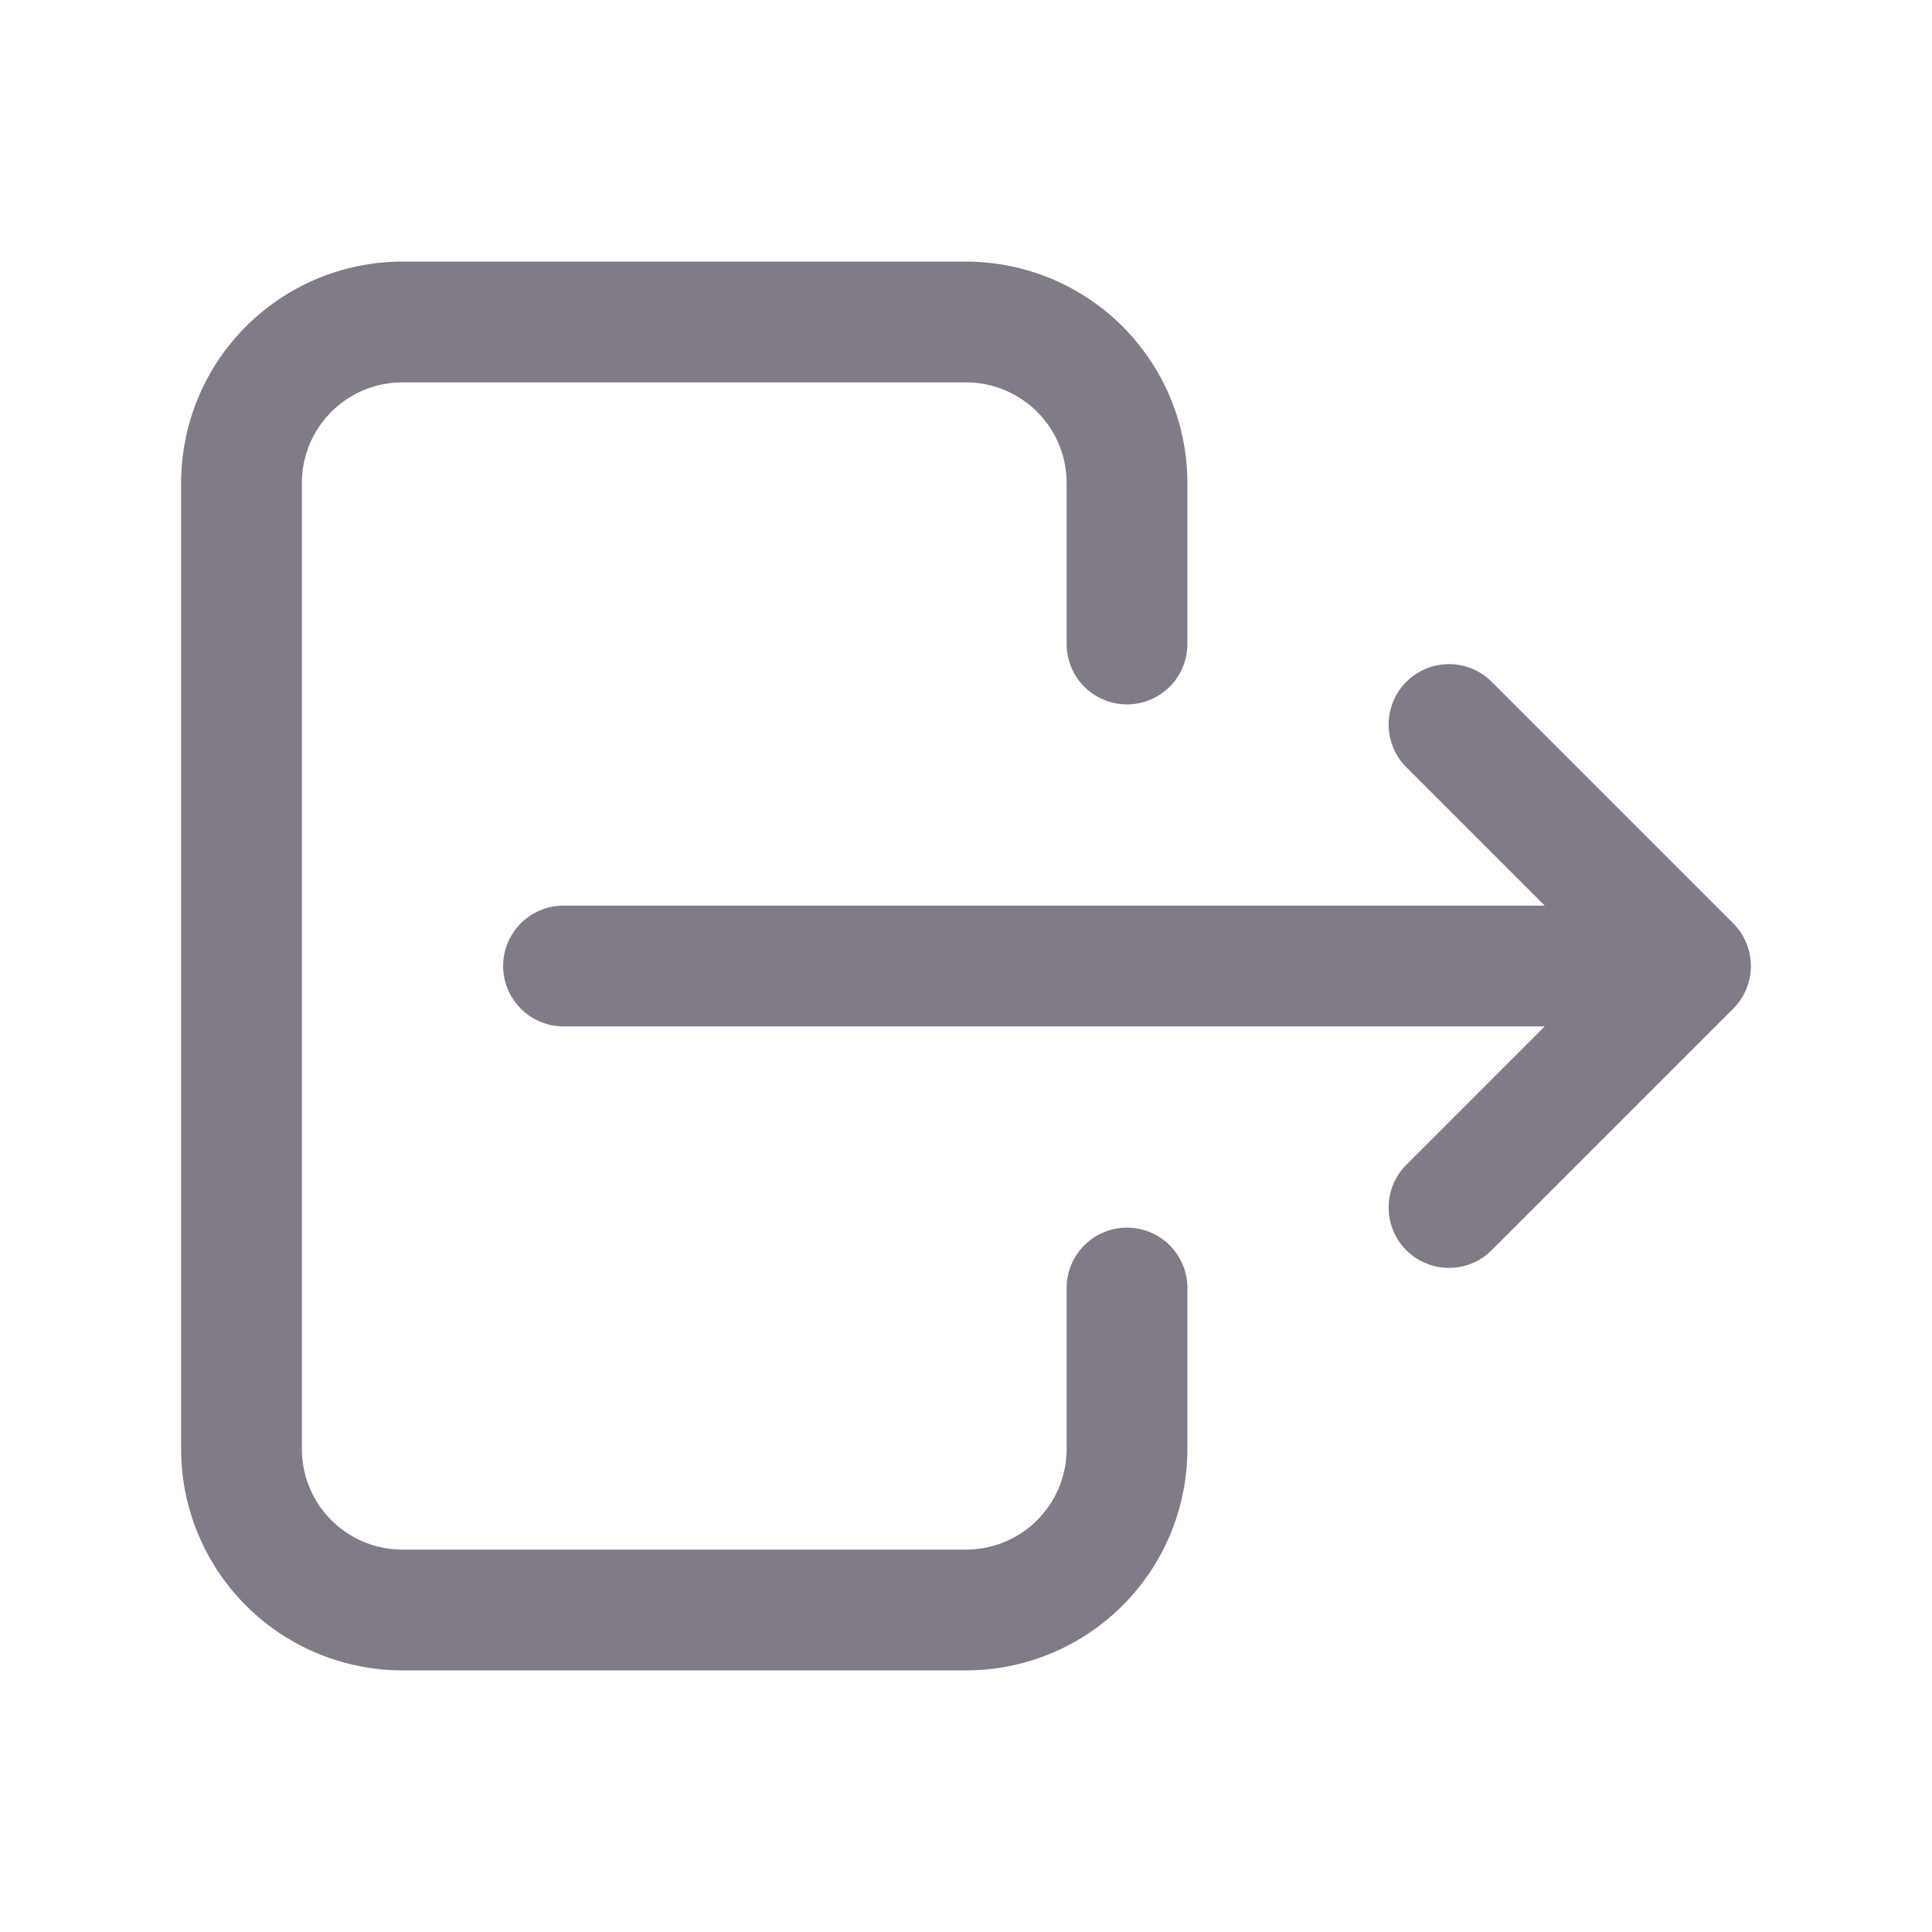 <svg id="logout" xmlns="http://www.w3.org/2000/svg" width="24" height="24" viewBox="0 0 24 24">
  <path id="Path_21322" data-name="Path 21322" d="M0,0H24V24H0Z" fill="none"/>
  <path id="Path_21323" data-name="Path 21323" d="M14,8V6a2,2,0,0,0-2-2H5A2,2,0,0,0,3,6V18a2,2,0,0,0,2,2h7a2,2,0,0,0,2-2V16" fill="none" stroke="rgba(75,68,83,0.7)" stroke-linecap="round" stroke-linejoin="round" stroke-width="1.5"/>
  <path id="Path_21324" data-name="Path 21324" d="M7,12H21L18,9m0,6,3-3" fill="none" stroke="rgba(75,68,83,0.7)" stroke-linecap="round" stroke-linejoin="round" stroke-width="1.5"/>
</svg>
